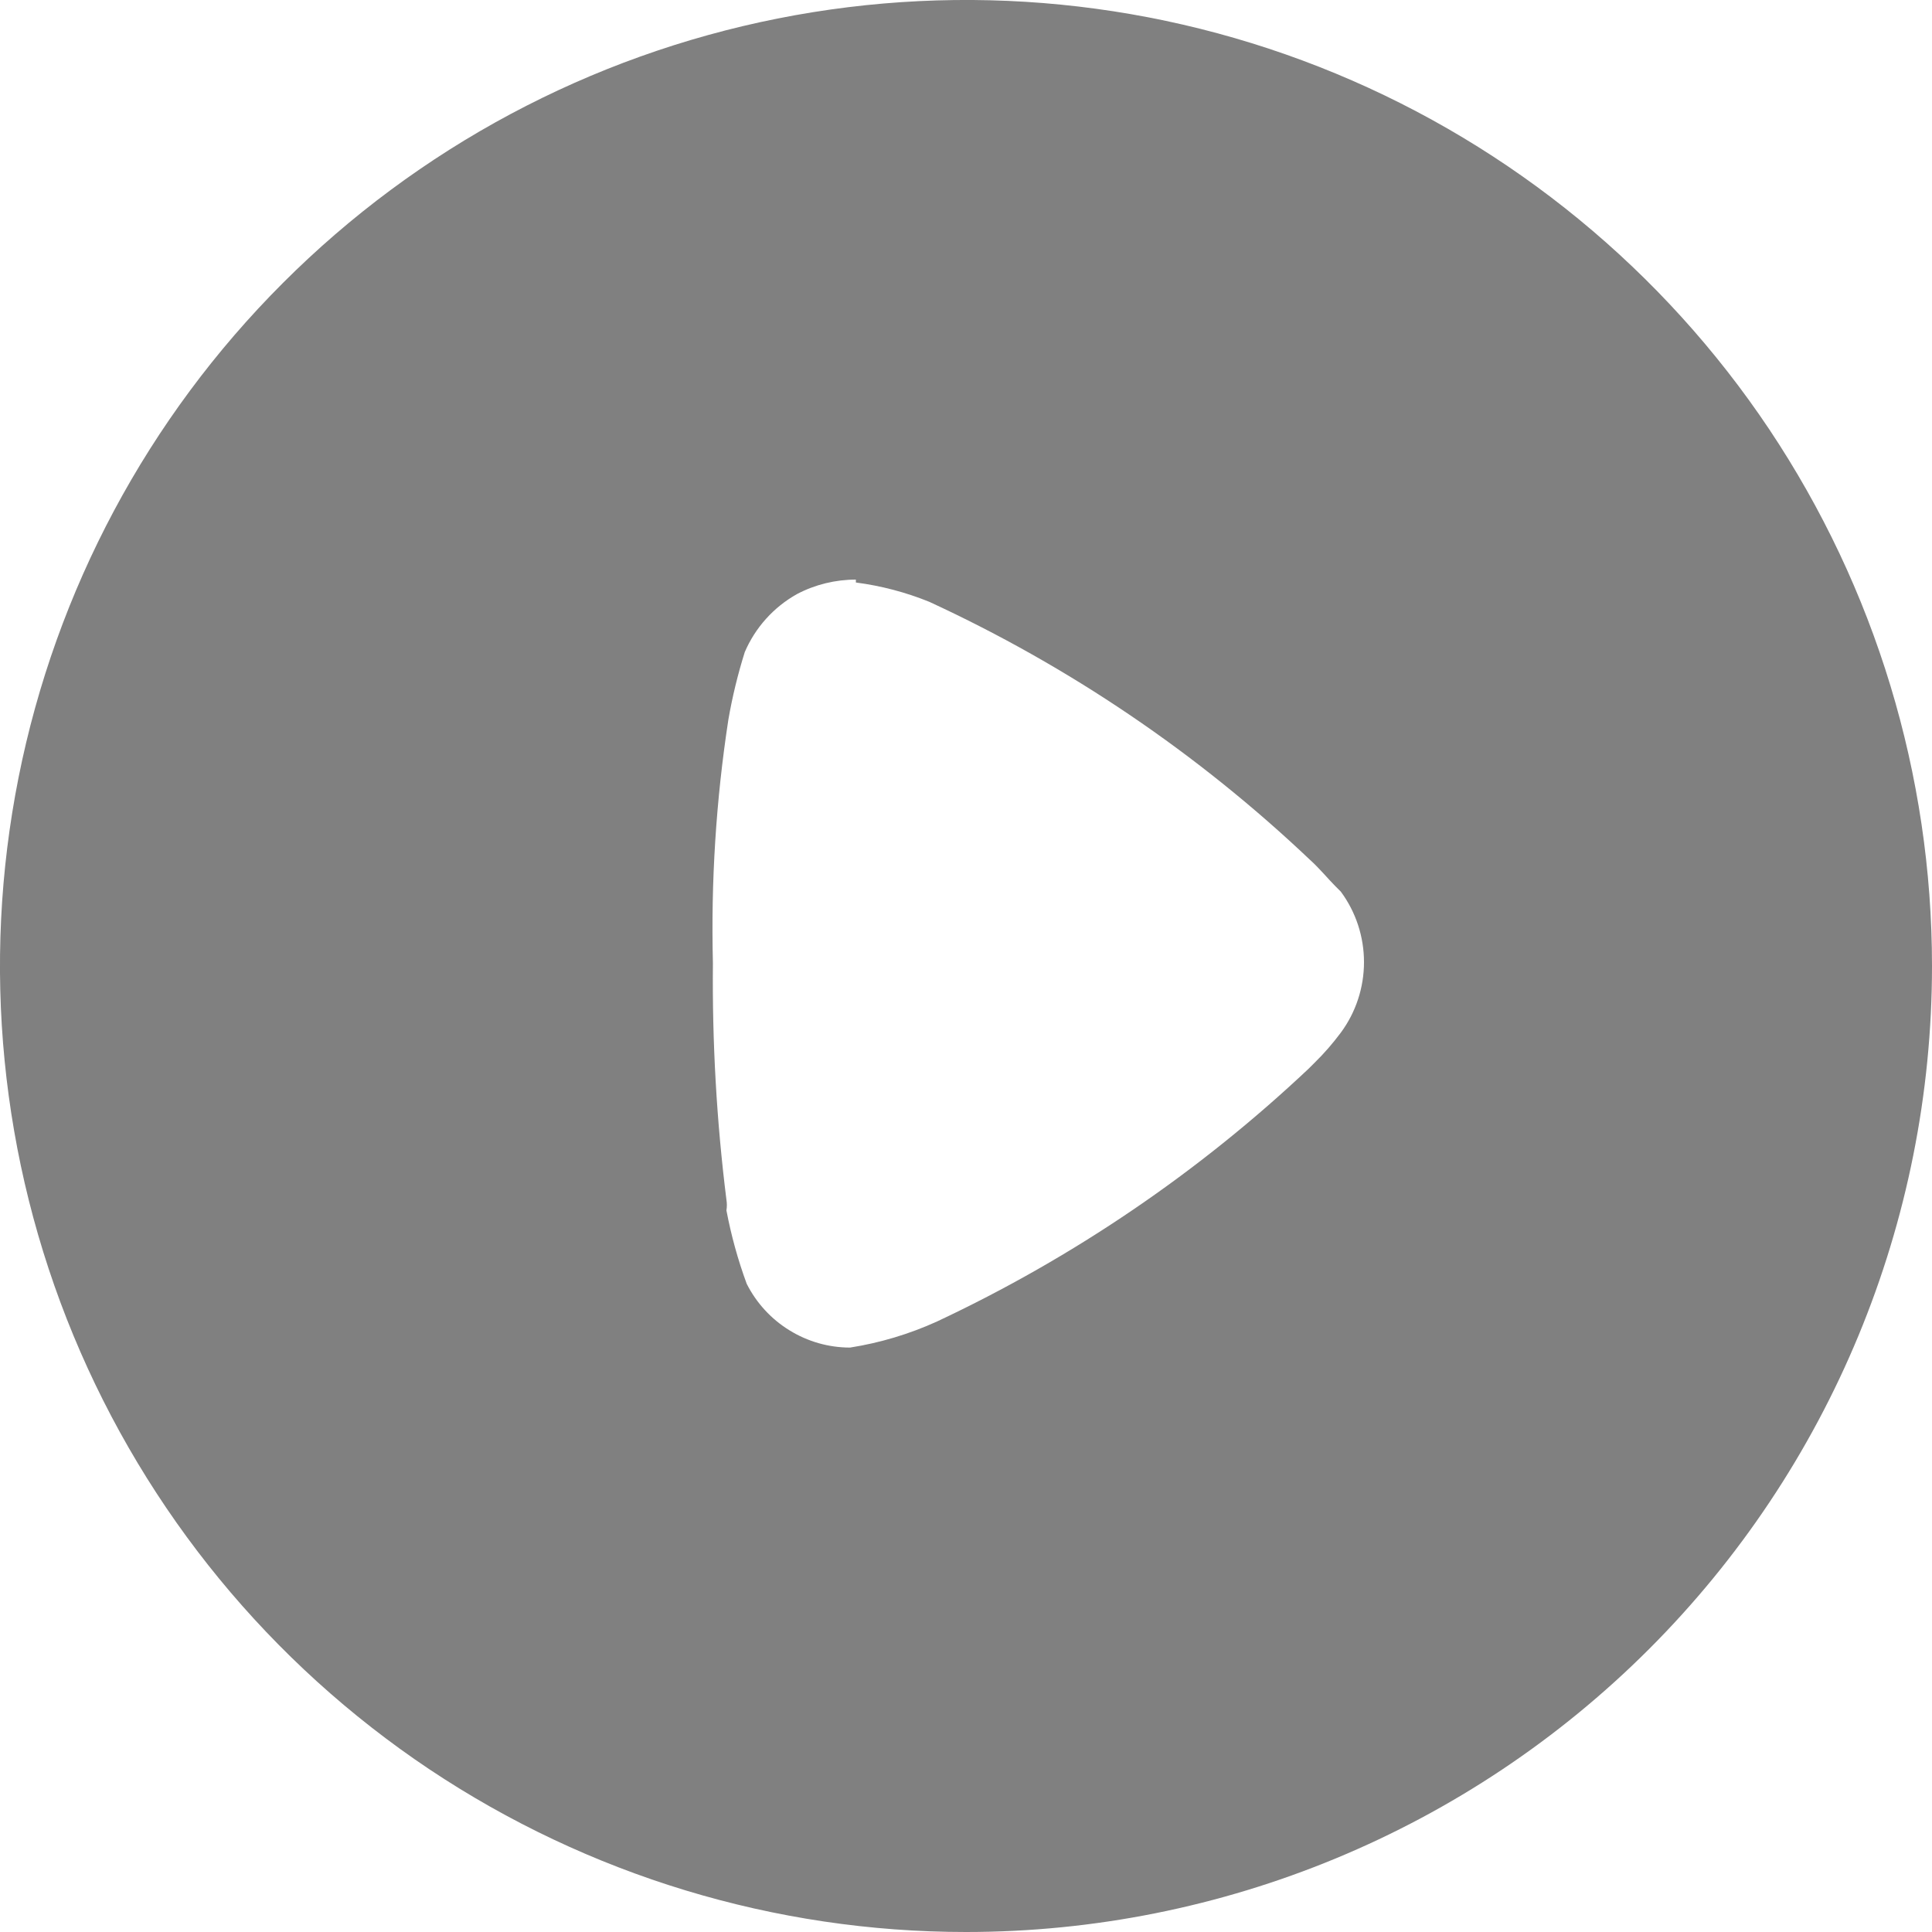 <svg width="20" height="20" viewBox="0 0 20 20" fill="none" xmlns="http://www.w3.org/2000/svg">
<path d="M10 20C8.022 20 6.089 19.413 4.444 18.315C2.8 17.216 1.518 15.654 0.761 13.827C0.004 12 -0.194 9.989 0.192 8.049C0.578 6.109 1.53 4.327 2.929 2.929C4.327 1.53 6.109 0.578 8.049 0.192C9.989 -0.194 12 0.004 13.827 0.761C15.654 1.518 17.216 2.8 18.315 4.444C19.413 6.089 20 8.022 20 10V10C20 12.652 18.946 15.196 17.071 17.071C15.196 18.946 12.652 20 10 20V20ZM8.86 6C8.648 6 8.438 6.051 8.25 6.15C8.009 6.285 7.819 6.496 7.71 6.75C7.638 6.979 7.581 7.213 7.54 7.45C7.412 8.284 7.359 9.127 7.38 9.97C7.372 10.789 7.418 11.607 7.52 12.42C7.526 12.457 7.526 12.493 7.52 12.53C7.569 12.789 7.639 13.043 7.73 13.29C7.83 13.488 7.983 13.655 8.172 13.771C8.361 13.888 8.578 13.95 8.8 13.95V13.95C9.111 13.901 9.414 13.81 9.7 13.68C11.114 13.016 12.414 12.132 13.55 11.06L13.61 11C13.708 10.904 13.798 10.8 13.88 10.69C14.036 10.479 14.12 10.223 14.12 9.96C14.12 9.697 14.036 9.441 13.88 9.23L13.82 9.17C13.75 9.1 13.66 8.99 13.56 8.9C12.401 7.801 11.07 6.899 9.62 6.23C9.376 6.131 9.121 6.064 8.86 6.03V6Z" fill="#808080"/>
</svg>
